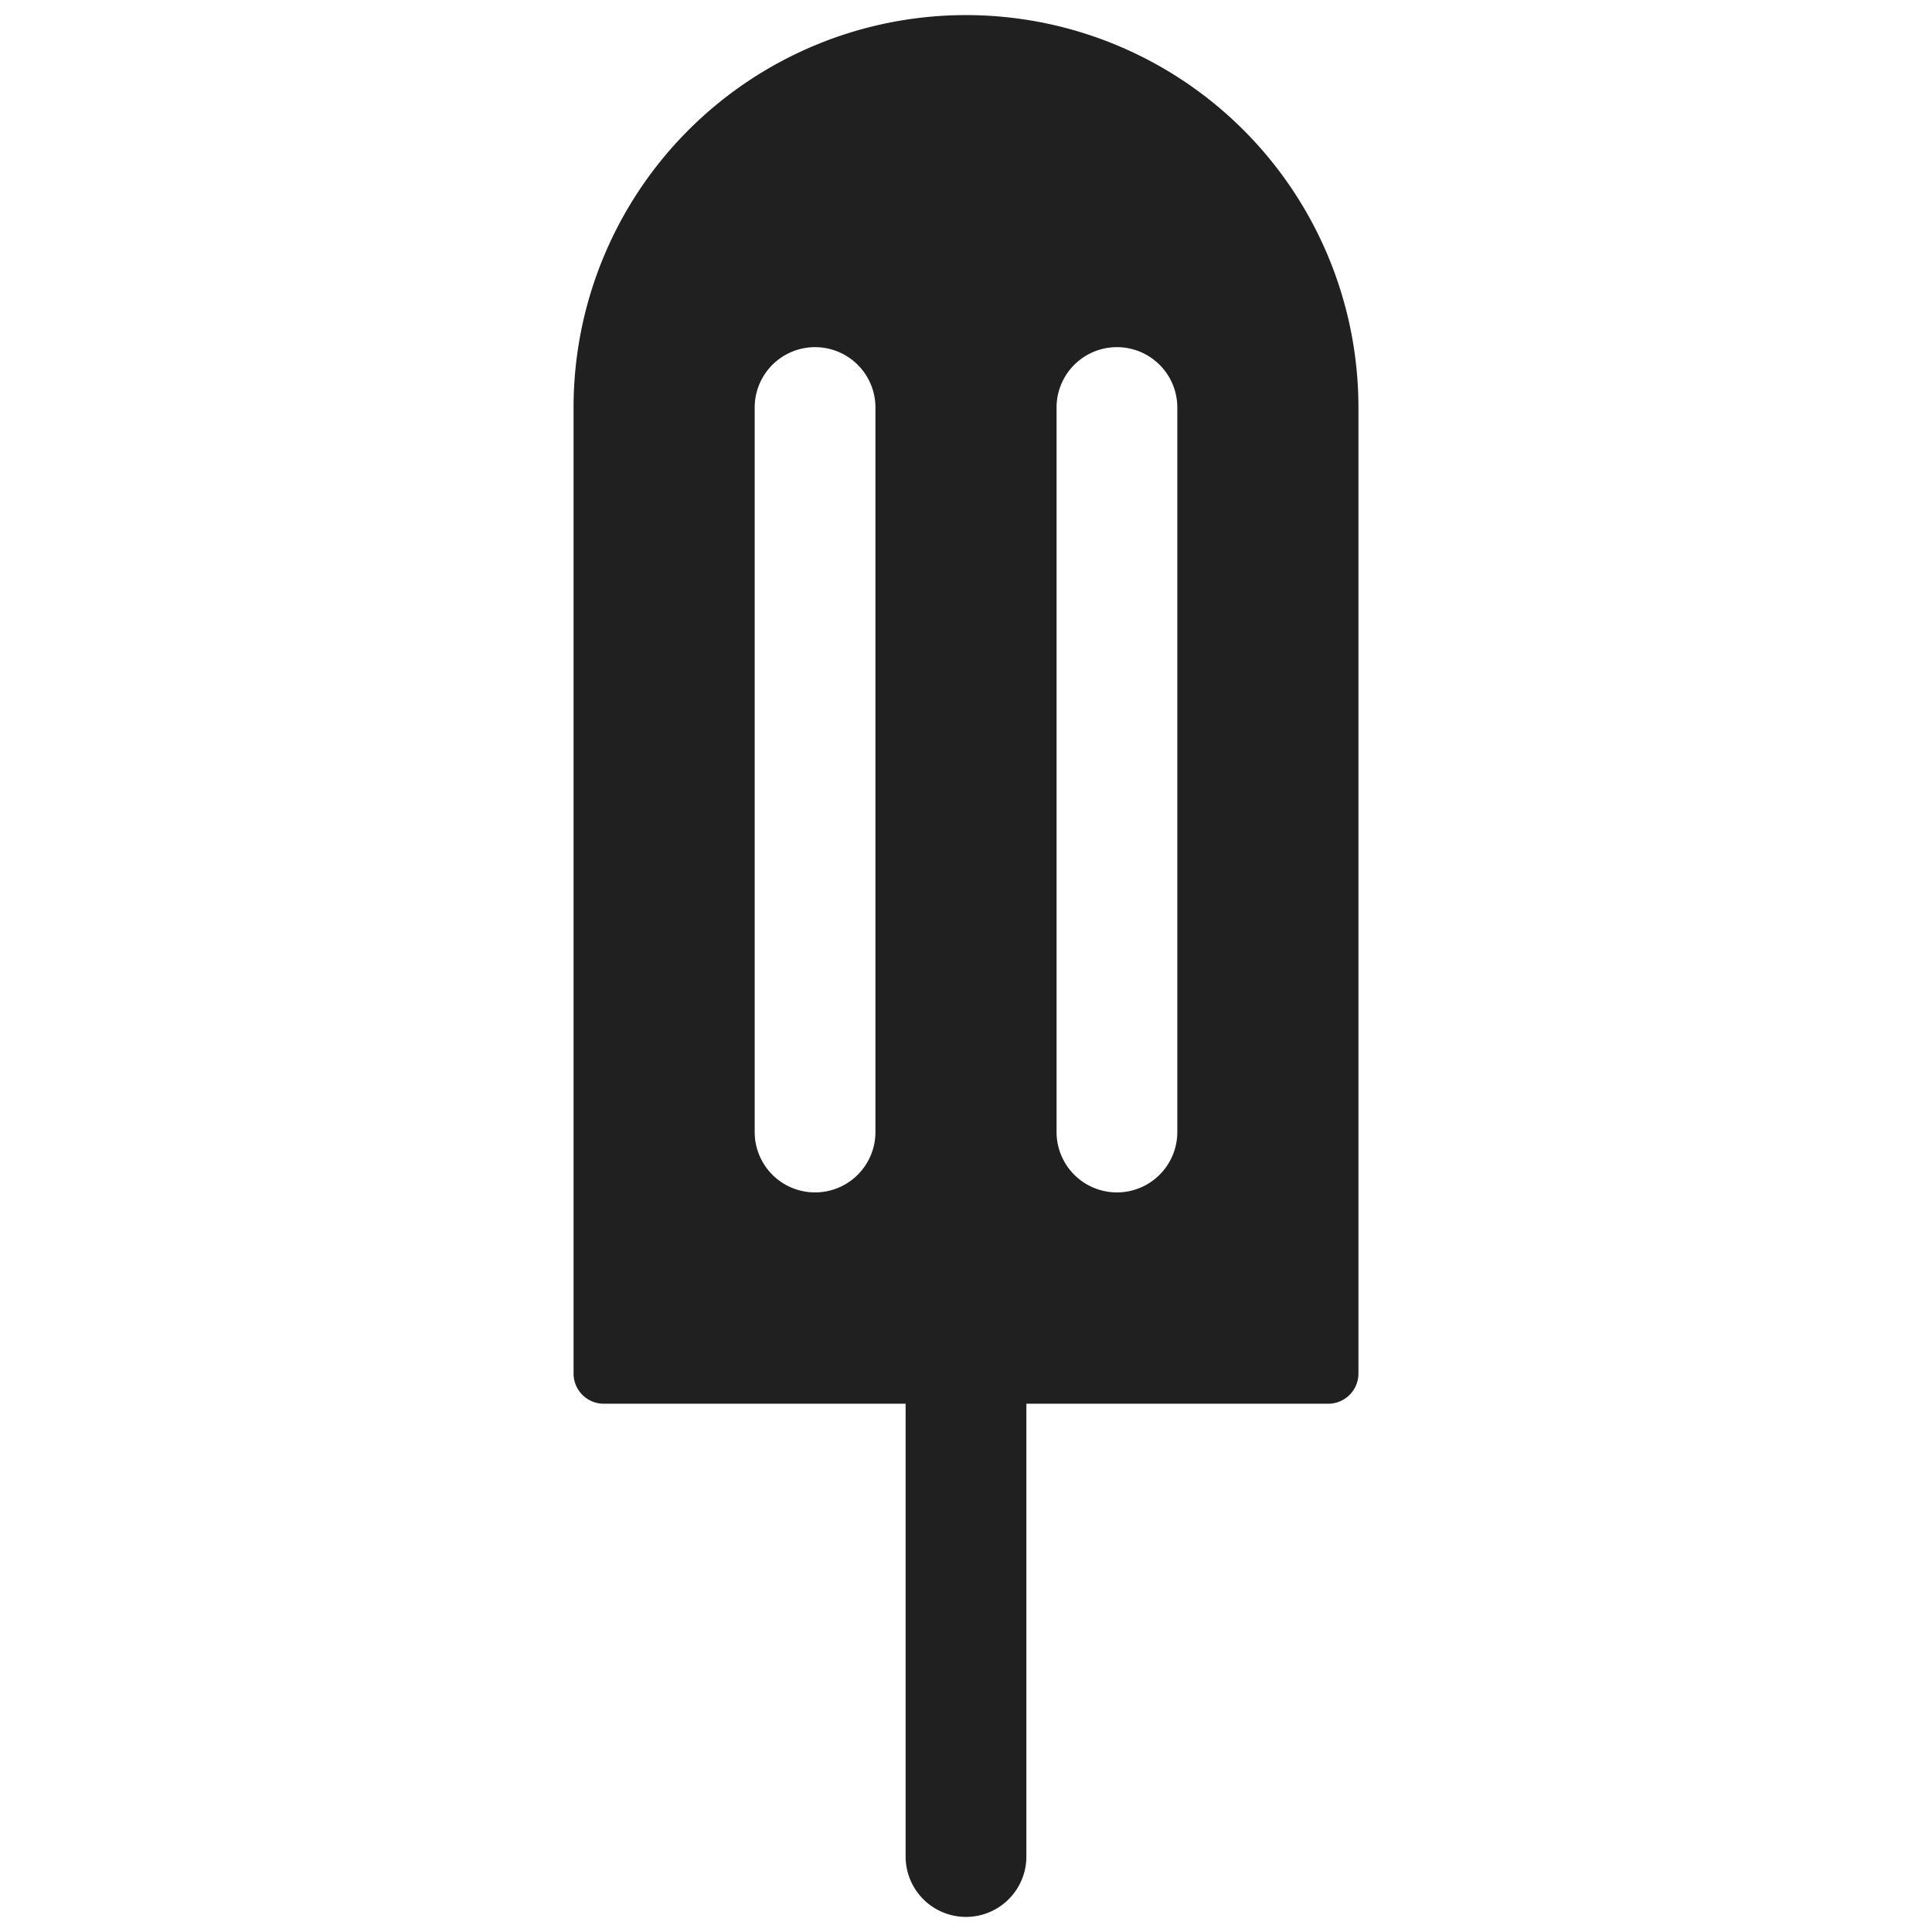 <svg xmlns="http://www.w3.org/2000/svg" viewBox="0 0 64 64" aria-labelledby="title" aria-describedby="desc"><path data-name="layer1" d="M32 .5a13 13 0 0 0-13 13v32a1 1 0 0 0 1 1h10v15a2 2 0 1 0 4 0v-15h10a1 1 0 0 0 1-1v-32a13 13 0 0 0-13-13zm-3 37a2 2 0 1 1-4 0v-24a2 2 0 1 1 4 0zm10 0a2 2 0 1 1-4 0v-24a2 2 0 1 1 4 0z" fill="#202020"/></svg>